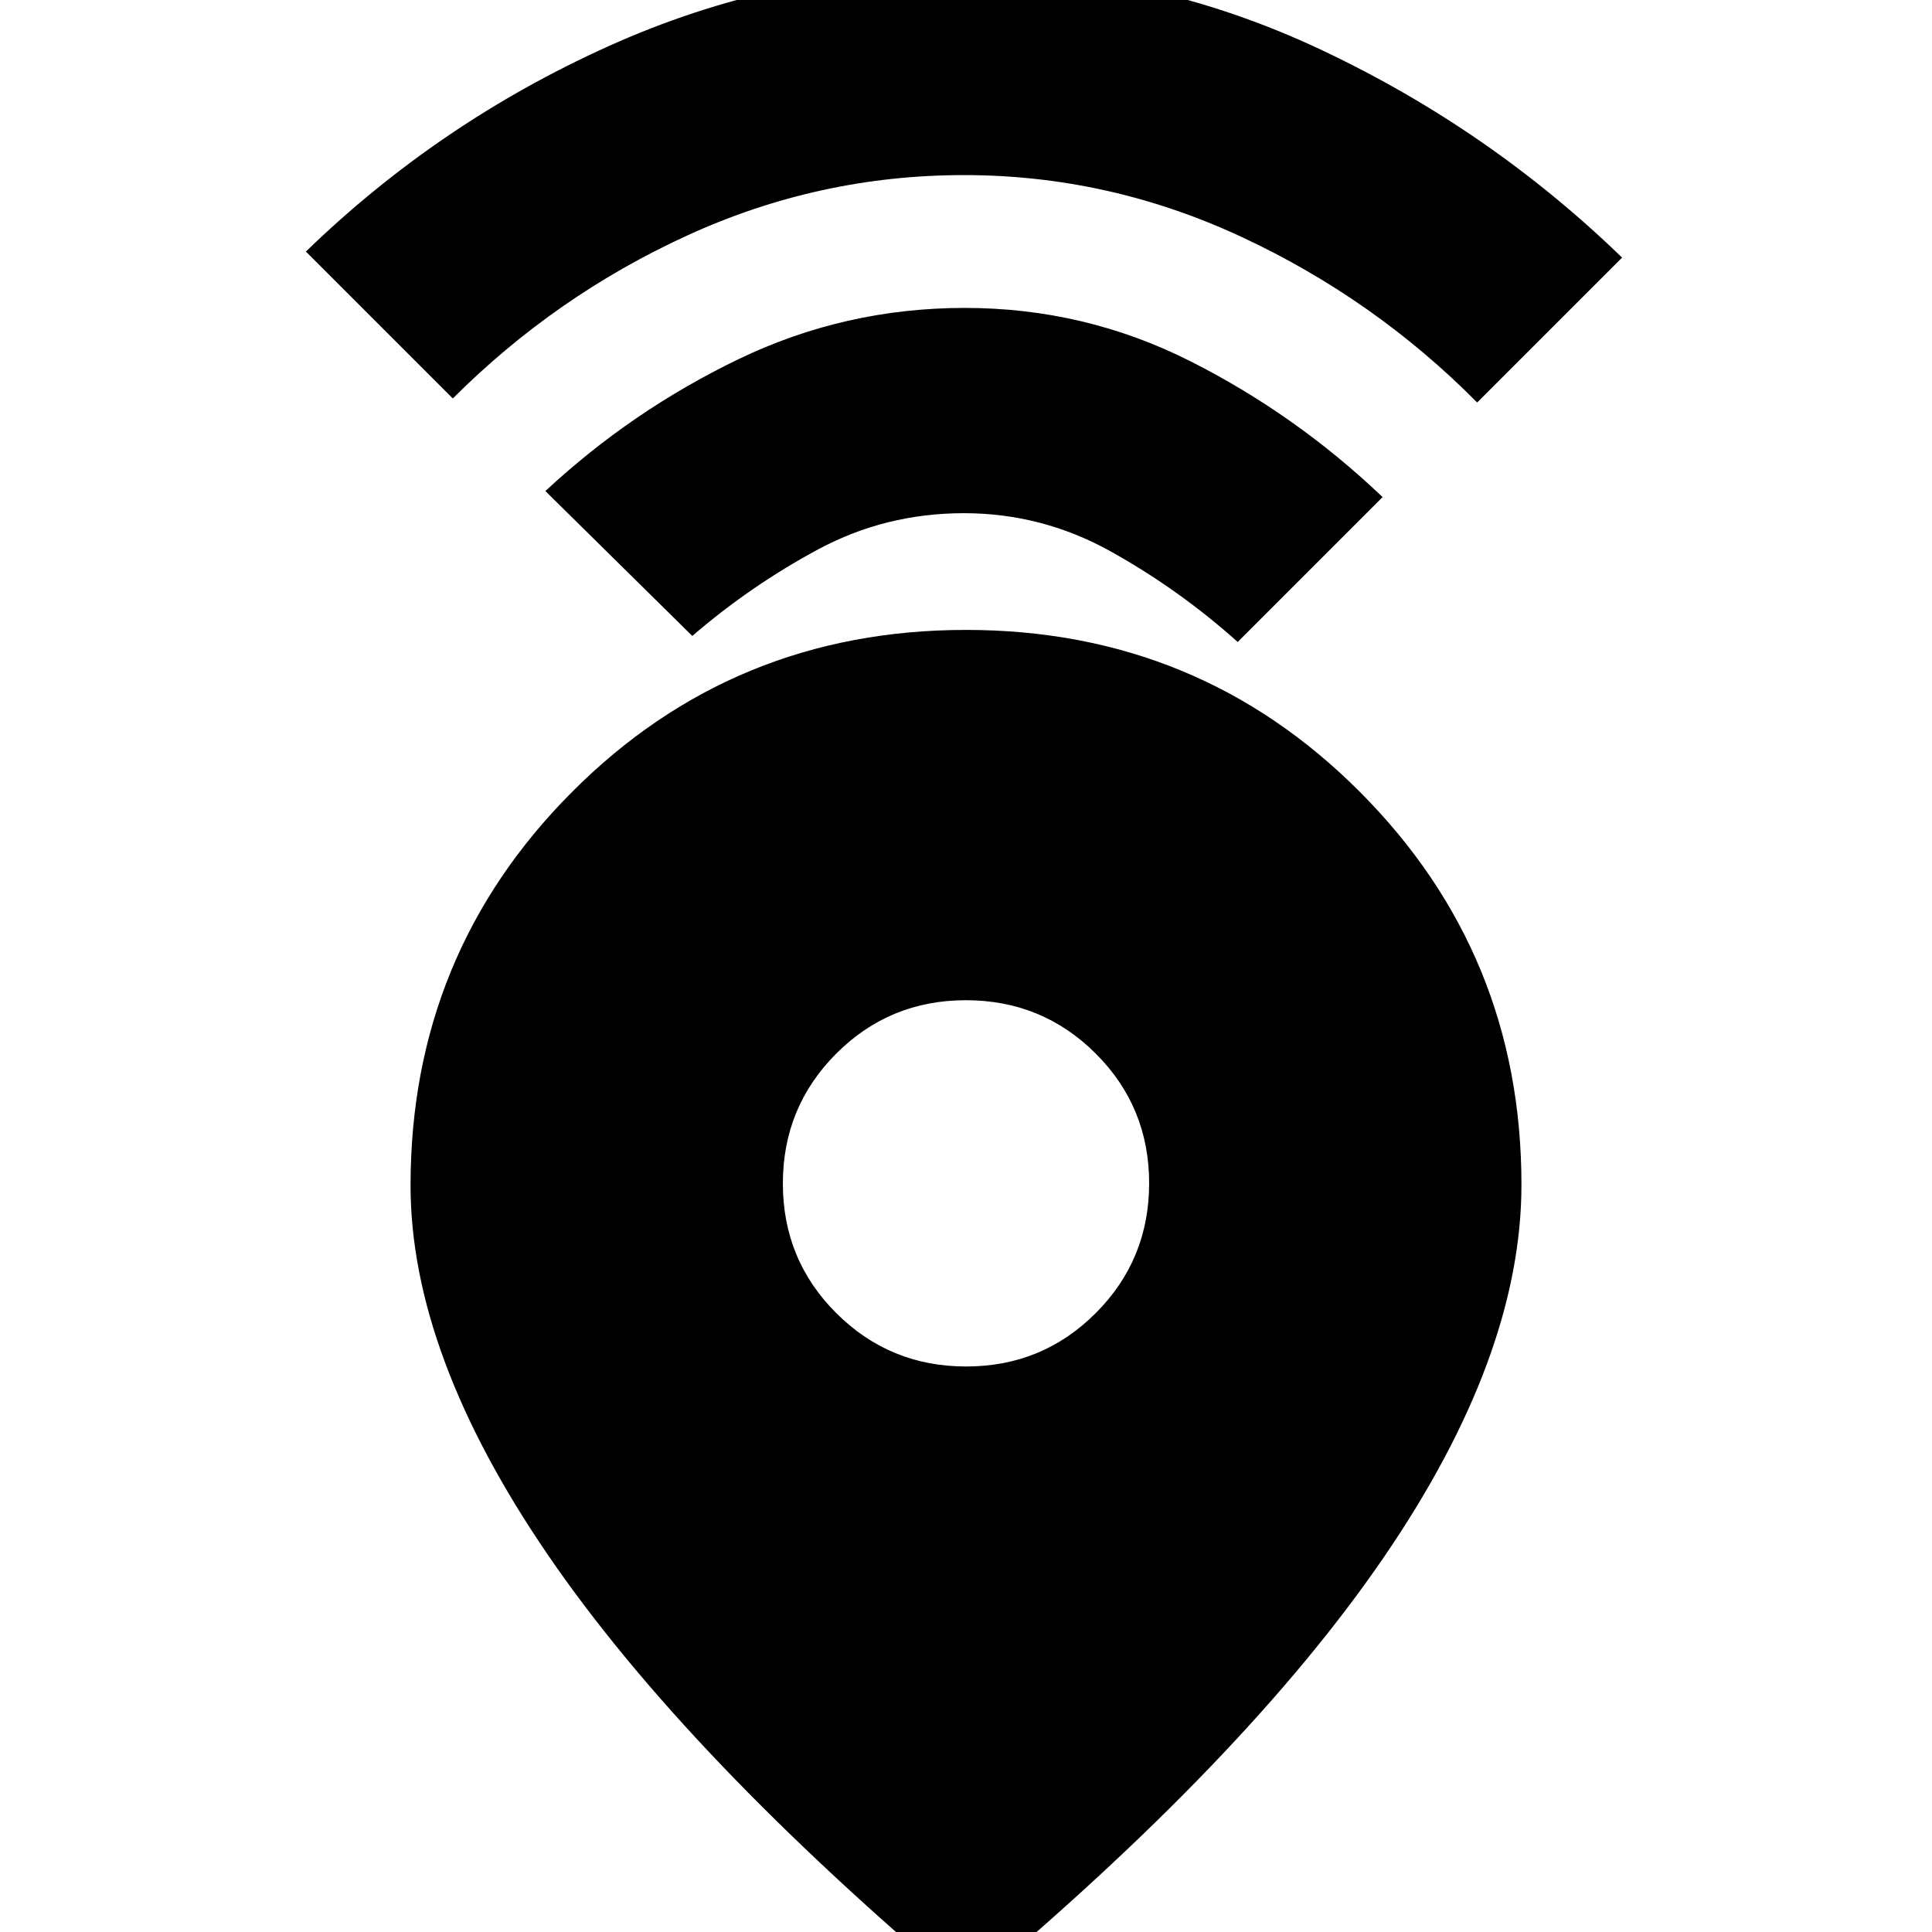 <svg xmlns="http://www.w3.org/2000/svg" height="20" viewBox="0 -960 960 960" width="20"><path d="M480 30Q341-87 272.5-187.012T204-370.966Q204-486 284.265-566.5 364.529-647 480-647q115.471 0 195.735 80.5Q756-486 756-371.331q0 85.258-68.5 185.294Q619-86 480 30Zm.059-311Q518-281 544.5-307.559t26.5-64.5Q571-410 544.441-436.5t-64.5-26.5Q442-463 415.5-436.441t-26.5 64.5Q389-334 415.559-307.5t64.5 26.5ZM344-644l-73-72q43-40 95.902-65.5t112.5-25.5Q539-807 591.5-780.5T687-713l-72 72q-29-26-63.091-45-34.092-19-73-19Q440-705 406.5-687 373-669 344-644ZM225-762l-73-73q66-64 150.263-102 84.262-38 176.951-38t176.738 39.5Q740-896 806-832l-72 72q-51-51.481-117-82.241Q551-873 479-873t-137.5 30Q276-813 225-762Z"/></svg>